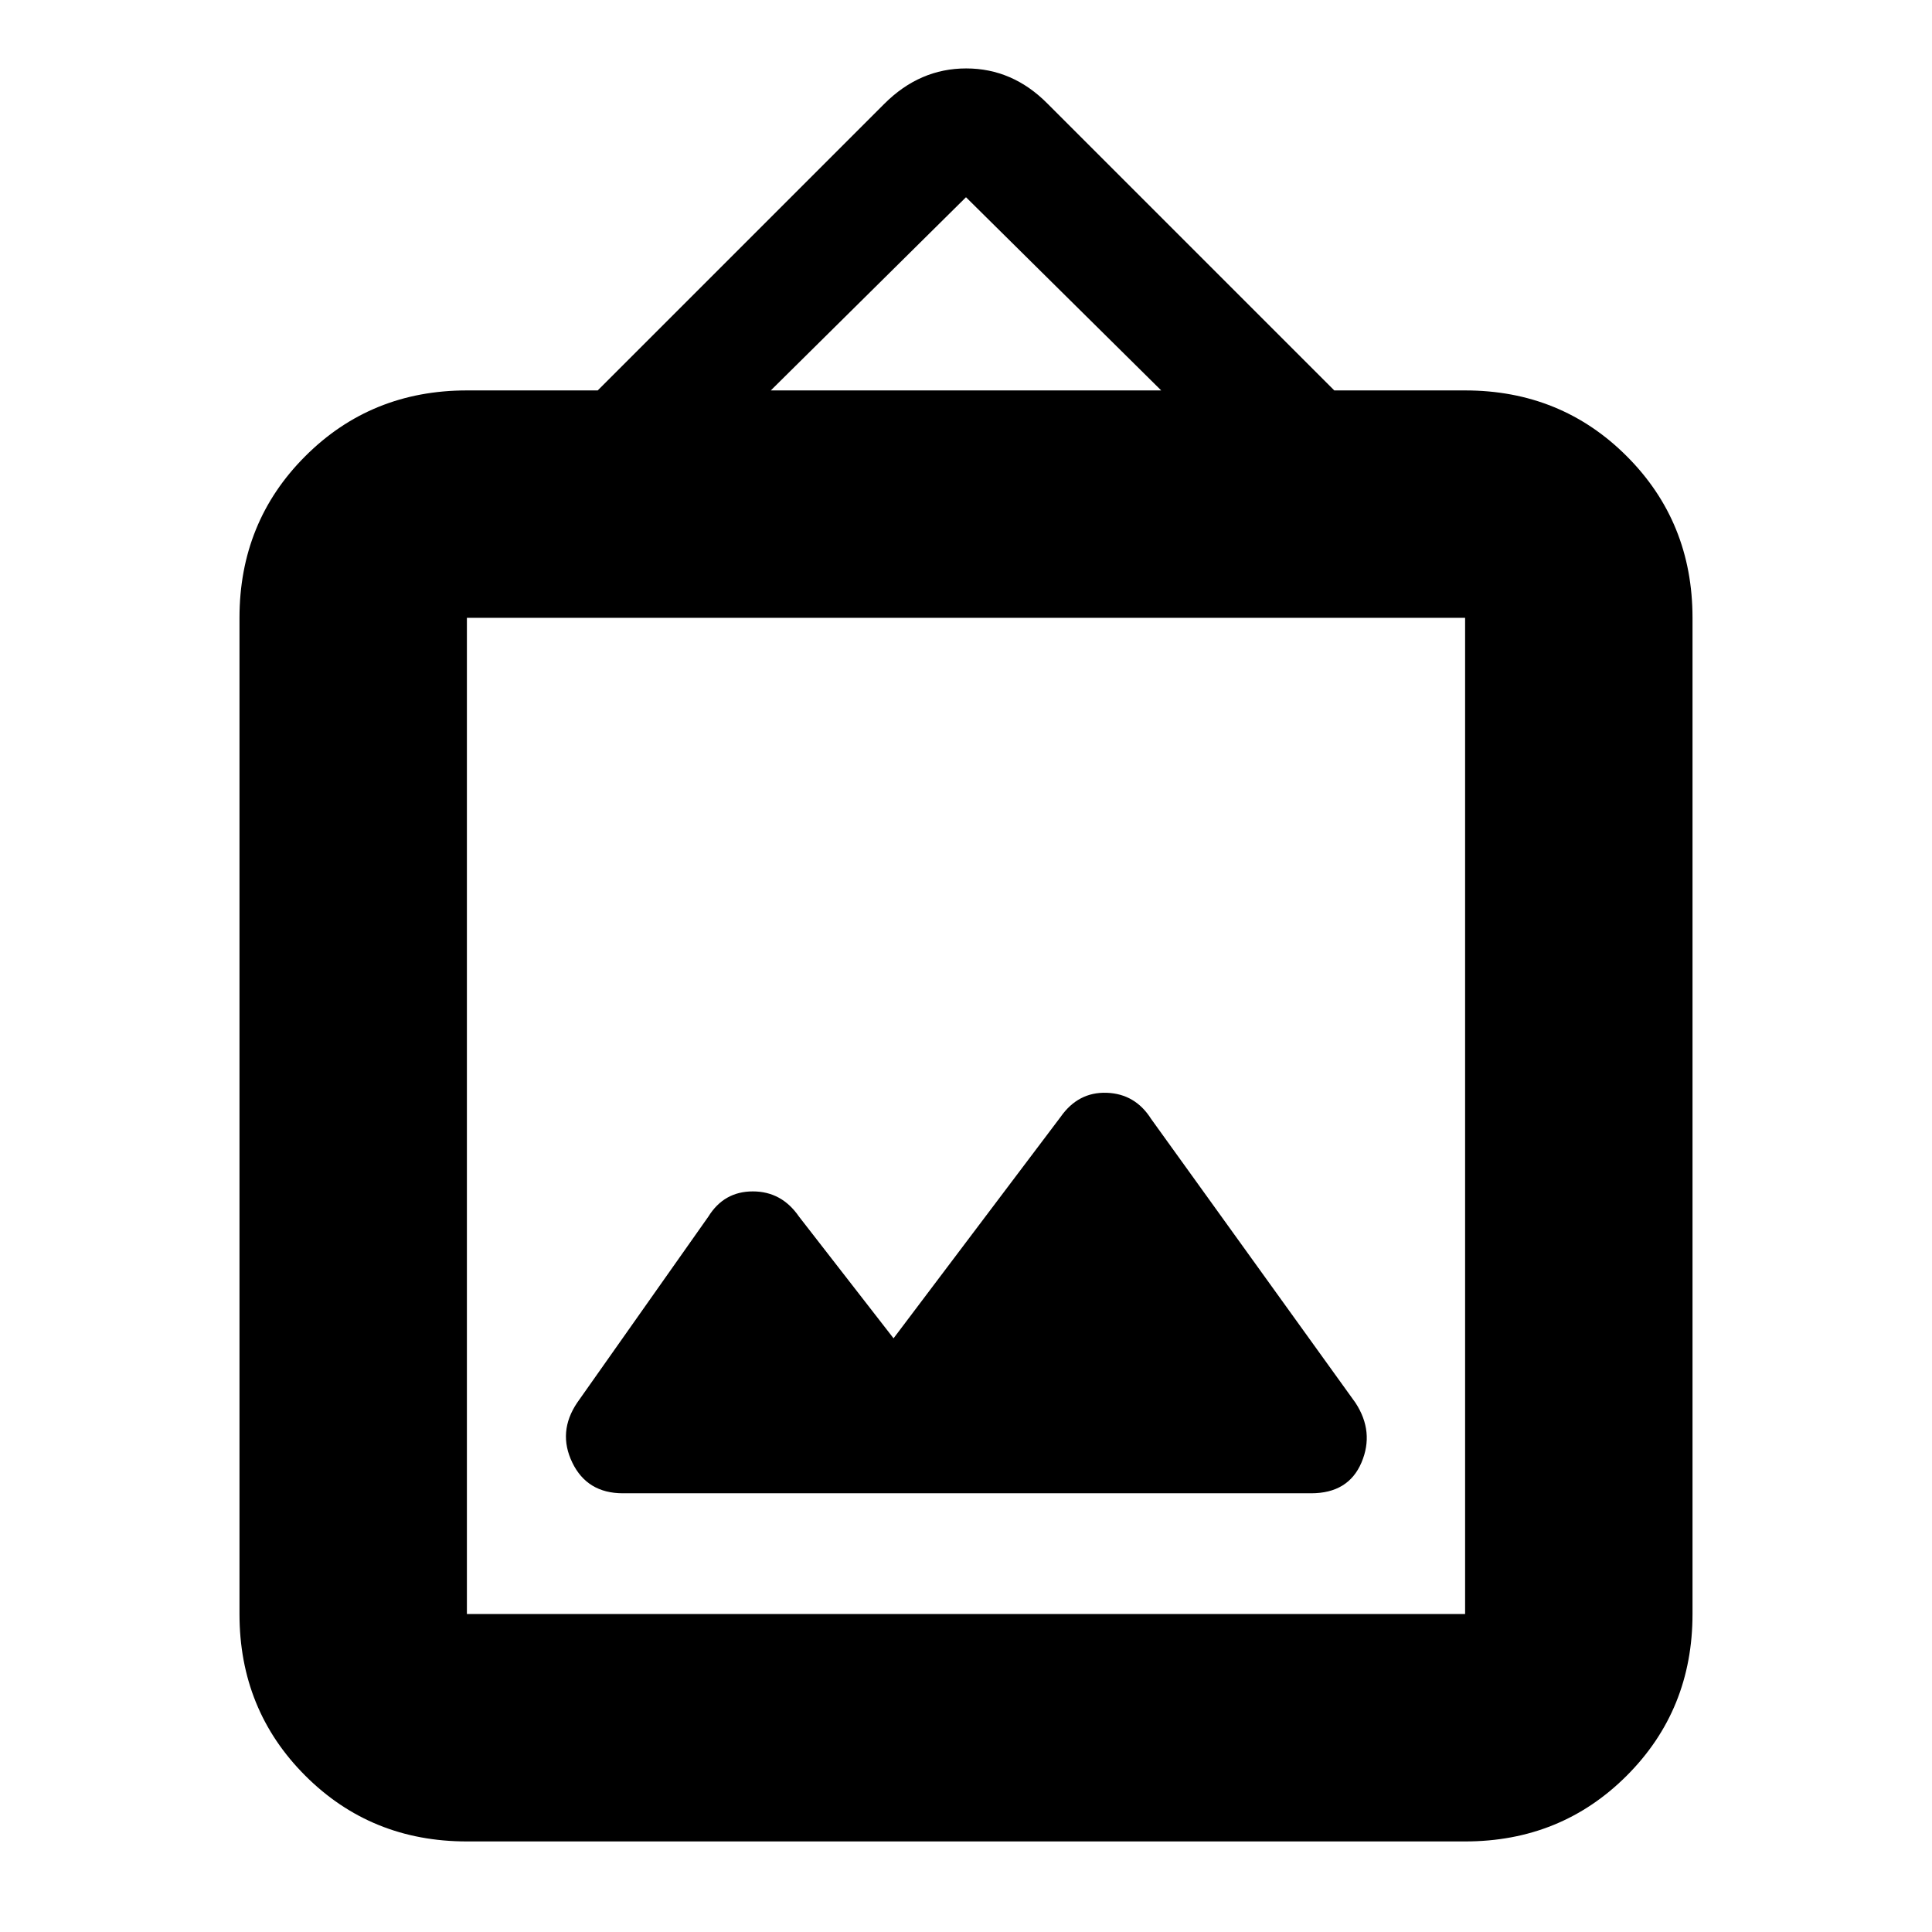 <svg xmlns="http://www.w3.org/2000/svg" height="20" viewBox="0 -960 960 960" width="20"><path d="M232-45q-47.637 0-80.319-32.681Q119-110.363 119-158v-495q0-47.638 32.681-80.319Q184.363-766 232-766h65l142.417-142.417Q457-926 480.091-926t40.409 17.5L663-766h65q47.638 0 80.319 32.681Q841-700.638 841-653v495q0 47.637-32.681 80.319Q775.638-45 728-45H232Zm0-113h496v-495H232v495Zm212-137-47-60.5q-8.596-12.5-22.923-12.5-14.327 0-22.077 12.5l-65.182 92.453Q277-248.5 284.375-233.25T309.5-218h342q18.5 0 25-15.25t-3-29.75L572-404q-7.904-12.5-22.077-13-14.173-.5-22.923 12l-83 110Zm-61-471h194l-97-96-97 96ZM232-158v-495 495Z"/></svg>